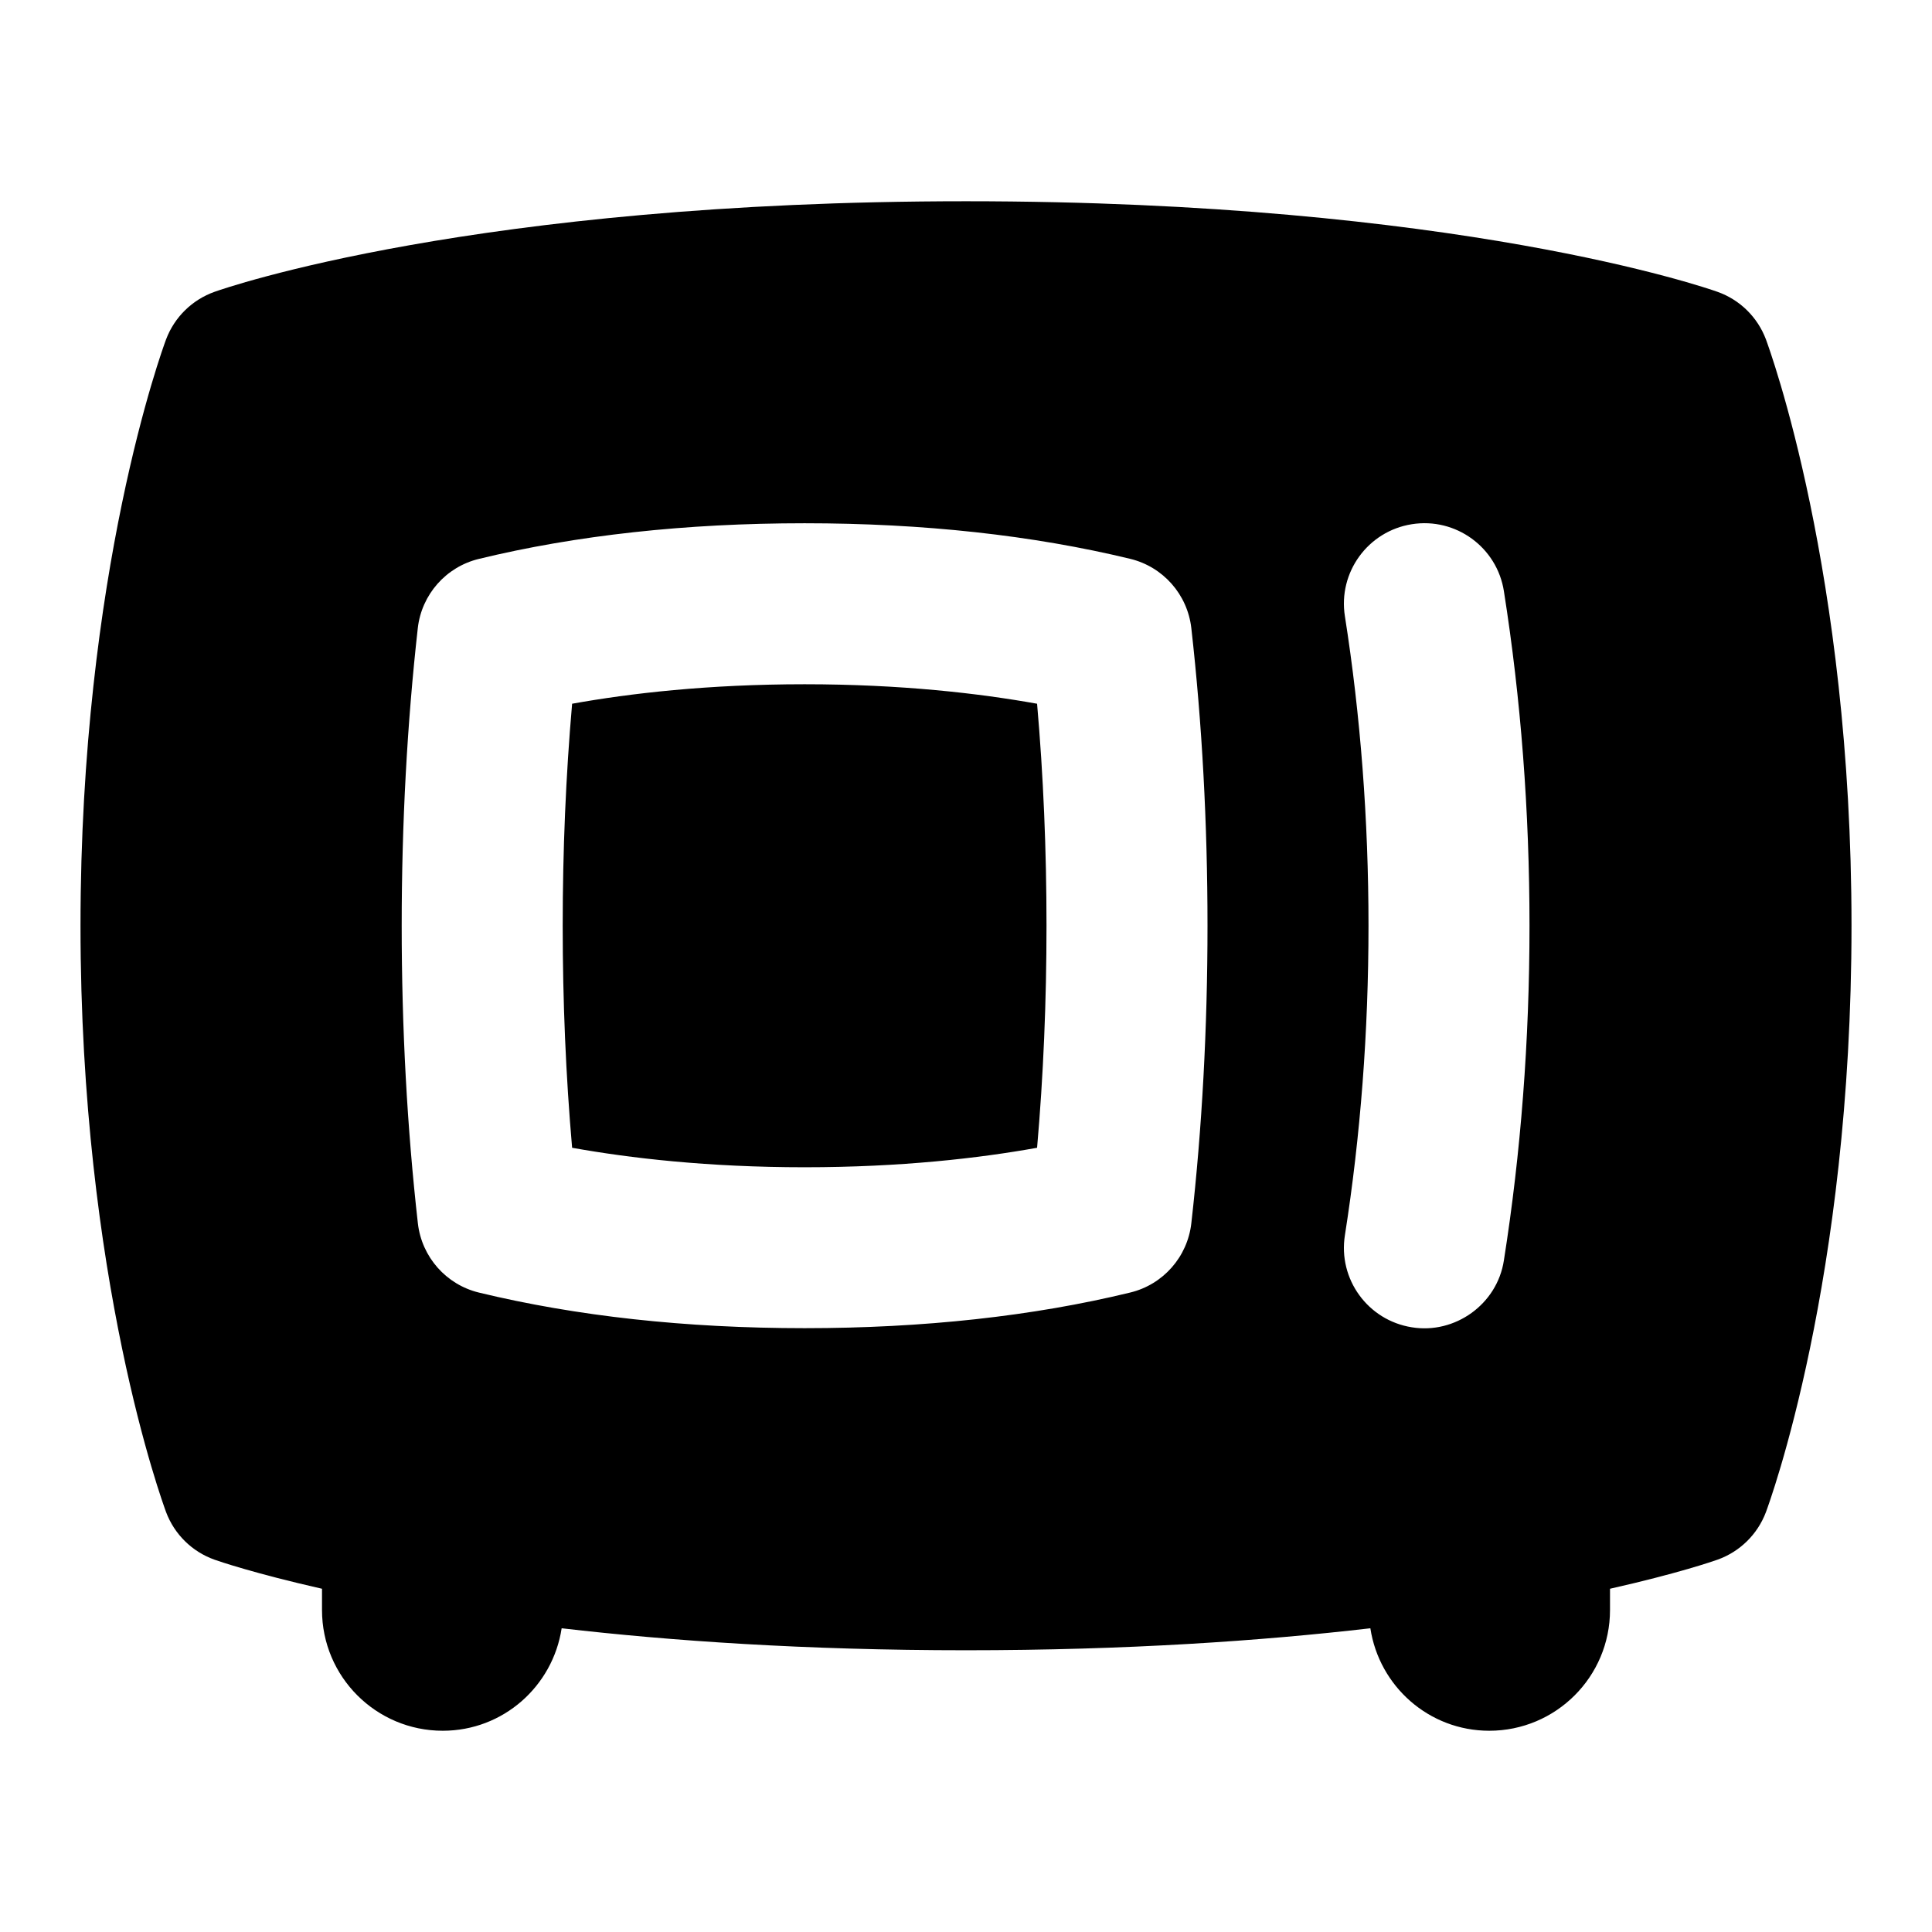 <svg id="Layer_1" viewBox="0 0 24 24" xmlns="http://www.w3.org/2000/svg" data-name="Layer 1"><path d="m21.937 4.216c-.104-.276-.323-.492-.602-.591-.129-.046-3.232-1.125-9.335-1.125s-9.206 1.079-9.335 1.125c-.278.099-.498.315-.602.591-.043.116-1.063 2.887-1.063 7.284s1.021 7.168 1.063 7.284c.104.276.323.492.602.591.047.017.495.171 1.335.361v.264c0 .829.672 1.5 1.5 1.5.751 0 1.367-.553 1.477-1.273 1.356.157 3.025.273 5.023.273s3.667-.116 5.023-.273c.11.72.727 1.273 1.477 1.273.828 0 1.5-.671 1.5-1.5v-.264c.84-.189 1.288-.344 1.335-.361.278-.099.498-.315.602-.591.043-.116 1.063-2.887 1.063-7.284s-1.021-7.168-1.063-7.284zm-7.138 10.981c-.048.417-.35.76-.758.859-1.208.294-2.569.443-4.046.443s-2.833-.149-4.045-.442c-.408-.099-.711-.442-.759-.86-.134-1.186-.201-2.43-.201-3.698s.067-2.51.2-3.696c.047-.417.35-.761.758-.86 1.21-.294 2.571-.443 4.047-.443s2.833.149 4.045.442c.408.099.711.442.759.86.134 1.186.201 2.43.201 3.698s-.067 2.513-.201 3.697zm1.908.147c.194-1.233.293-2.527.293-3.844s-.099-2.611-.293-3.844c-.087-.545.286-1.058.831-1.144.546-.087 1.059.287 1.144.832.211 1.336.318 2.734.318 4.156s-.107 2.82-.318 4.156c-.083.548-.61.92-1.144.832-.545-.086-.918-.598-.831-1.144zm-3.824-6.602c.078.893.117 1.817.117 2.758s-.039 1.865-.117 2.758c-.718.129-1.687.242-2.888.242s-2.168-.113-2.888-.242c-.078-.893-.117-1.817-.117-2.758s.039-1.864.117-2.758c.718-.129 1.688-.242 2.888-.242s2.168.113 2.888.242z"/></svg>